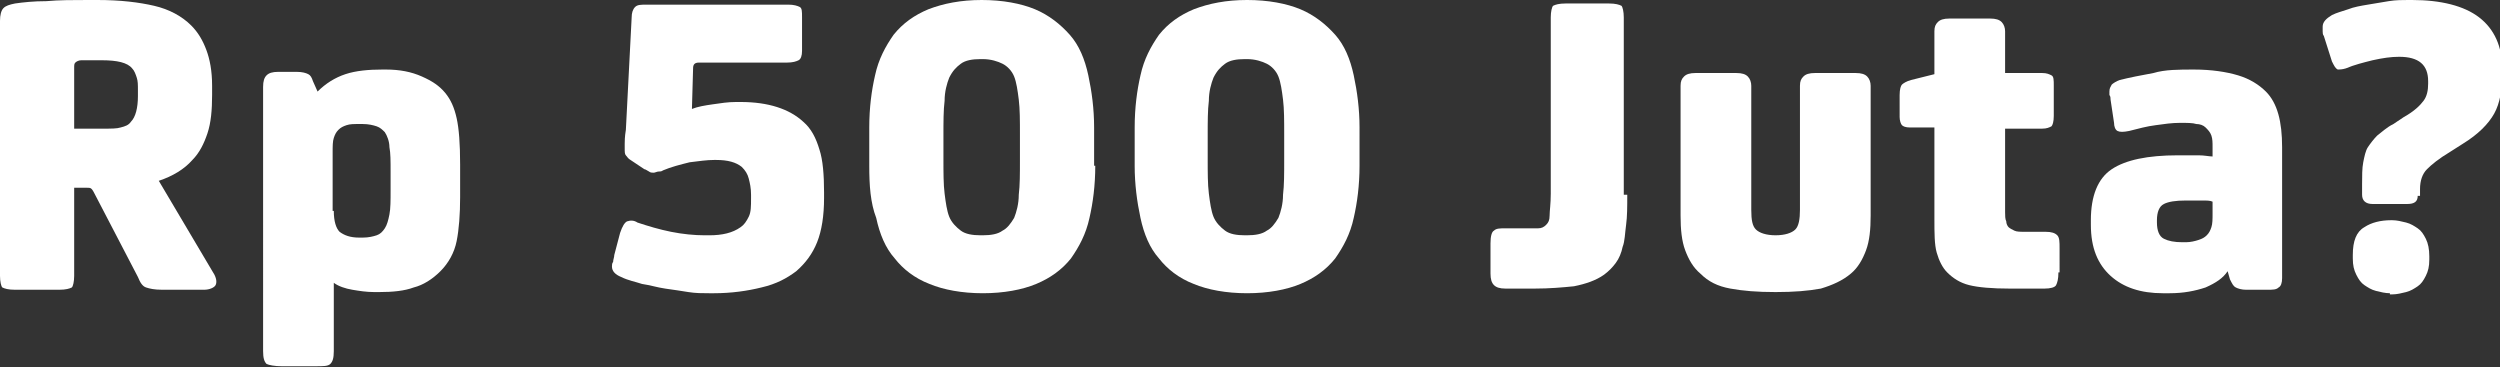 <?xml version="1.0" encoding="utf-8"?>
<!-- Generator: Adobe Illustrator 19.0.0, SVG Export Plug-In . SVG Version: 6.00 Build 0)  -->
<svg version="1.1" id="Layer_1" xmlns="http://www.w3.org/2000/svg" xmlns:xlink="http://www.w3.org/1999/xlink" x="0px" y="0px"
	 width="215.7px" height="31.7px" viewBox="0 0 215.7 31.7" style="enable-background:new 0 0 215.7 31.7;" xml:space="preserve">
<rect x="0" y="0" width="215.7" height="31.7" fill="#333333" stroke="none"/>
<style type="text/css">
	.st0{fill:#FFFFFF;}
</style>
<g id="XMLID_112_">
	<path id="XMLID_228_" class="st0" d="M6.4,23.8c0,0.5-0.1,0.9-0.2,1c-0.2,0.1-0.5,0.2-1.1,0.2H1.3c-0.6,0-0.9-0.1-1.1-0.2
		c-0.1-0.1-0.2-0.5-0.2-1v-22c0-0.5,0.1-0.9,0.3-1.1c0.2-0.2,0.5-0.3,1-0.4C2,0.2,2.9,0.1,4,0.1C5.1,0,6.3,0,7.6,0h0.8
		c2,0,3.6,0.2,4.9,0.5c1.3,0.3,2.4,0.9,3.2,1.7c0.6,0.6,1,1.3,1.3,2.1c0.3,0.8,0.5,1.8,0.5,3.1v0.8c0,1.3-0.1,2.4-0.4,3.3
		c-0.3,0.9-0.7,1.7-1.3,2.3c-0.7,0.8-1.7,1.4-2.9,1.8l4.8,8.1c0.2,0.4,0.2,0.7,0.1,0.9c-0.1,0.2-0.5,0.4-1,0.4H14
		c-0.7,0-1.1-0.1-1.4-0.2c-0.3-0.1-0.5-0.4-0.7-0.9l-3.8-7.3c-0.1-0.2-0.2-0.3-0.2-0.3c-0.1-0.1-0.2-0.1-0.4-0.1H6.4V23.8z M8.1,5.2
		c-0.2,0-0.4,0-0.6,0c-0.2,0-0.3,0-0.5,0c-0.2,0-0.4,0.1-0.5,0.2S6.4,5.6,6.4,5.9v5.2h2.5c0.7,0,1.2,0,1.5-0.1
		c0.4-0.1,0.7-0.2,0.9-0.5c0.4-0.4,0.6-1.2,0.6-2.2V7.8c0-0.5,0-0.8-0.1-1.1c-0.1-0.3-0.2-0.6-0.4-0.8c-0.4-0.5-1.3-0.7-2.6-0.7H8.1
		z"/>
	<path id="XMLID_231_" class="st0" d="M27.4,7.9c0.7-0.7,1.5-1.2,2.4-1.5c0.9-0.3,2-0.4,3.2-0.4h0.3c1.2,0,2.2,0.2,3.1,0.6
		c0.9,0.4,1.5,0.8,2,1.4c0.5,0.6,0.8,1.3,1,2.2c0.2,0.9,0.3,2.2,0.3,4V17c0,1.5-0.1,2.8-0.3,3.8s-0.7,1.9-1.4,2.6
		c-0.7,0.7-1.5,1.2-2.3,1.4c-0.8,0.3-1.8,0.4-3,0.4h-0.4c-0.7,0-1.3-0.1-1.9-0.2c-0.6-0.1-1.2-0.3-1.6-0.6v5.9
		c0,0.6-0.1,0.9-0.3,1.1c-0.2,0.2-0.6,0.2-1.3,0.2h-2.9c-0.6,0-1.1-0.1-1.3-0.2c-0.2-0.2-0.3-0.5-0.3-1.1V7.5c0-0.5,0.1-0.8,0.3-1
		c0.2-0.2,0.5-0.3,1-0.3h1.6c0.5,0,0.8,0.1,1,0.2c0.2,0.1,0.3,0.3,0.4,0.6L27.4,7.9L27.4,7.9z M28.8,18.2c0,0.9,0.2,1.5,0.5,1.8
		c0.4,0.3,0.9,0.5,1.7,0.5h0.3c0.5,0,0.9-0.1,1.2-0.2c0.3-0.1,0.5-0.3,0.7-0.6c0.2-0.3,0.3-0.7,0.4-1.2c0.1-0.5,0.1-1.2,0.1-2.1
		v-1.6c0-0.9,0-1.6-0.1-2.1c0-0.5-0.2-1-0.4-1.3c-0.2-0.2-0.4-0.4-0.7-0.5c-0.3-0.1-0.7-0.2-1.2-0.2h-0.3c-0.5,0-0.8,0-1.1,0.1
		c-0.3,0.1-0.5,0.2-0.7,0.4c-0.2,0.2-0.3,0.4-0.4,0.7c-0.1,0.3-0.1,0.7-0.1,1.3V18.2z"/>
	<path id="XMLID_234_" class="st0" d="M60.3,5.4c-0.4,0-0.5,0.2-0.5,0.5l-0.1,3.5c0.5-0.2,1.1-0.3,1.8-0.4c0.7-0.1,1.3-0.2,2-0.2
		h0.4c2.4,0,4.2,0.6,5.4,1.7c0.7,0.6,1.1,1.4,1.4,2.4c0.3,0.9,0.4,2.2,0.4,3.7v0.5c0,1.5-0.2,2.8-0.6,3.8c-0.4,1-1,1.8-1.8,2.5
		c-0.8,0.6-1.7,1.1-3,1.4c-1.2,0.3-2.6,0.5-4.1,0.5h-0.4c-0.6,0-1.2,0-1.8-0.1s-1.3-0.2-2-0.3c-0.7-0.1-1.3-0.3-2-0.4
		c-0.6-0.2-1.2-0.3-1.8-0.6c-0.5-0.2-0.8-0.5-0.8-0.9c0-0.1,0-0.3,0.1-0.4c0-0.2,0.1-0.4,0.1-0.6l0.5-1.9c0.2-0.6,0.4-0.9,0.6-1
		c0.3-0.1,0.6-0.1,0.9,0.1c0.9,0.3,1.9,0.6,2.9,0.8s2,0.3,2.9,0.3h0.4c1.1,0,2-0.2,2.7-0.7c0.3-0.2,0.5-0.5,0.7-0.9
		c0.2-0.4,0.2-0.9,0.2-1.6v-0.3c0-0.6-0.1-1-0.2-1.4c-0.1-0.4-0.3-0.7-0.6-1c-0.5-0.4-1.2-0.6-2.2-0.6h-0.2c-0.6,0-1.3,0.1-2.1,0.2
		c-0.8,0.2-1.6,0.4-2.3,0.7c-0.1,0.1-0.3,0.1-0.4,0.1c-0.1,0-0.3,0.1-0.4,0.1c-0.1,0-0.3,0-0.4-0.1c-0.2-0.1-0.3-0.2-0.4-0.2
		l-1.2-0.8c-0.2-0.1-0.3-0.3-0.4-0.4c-0.1-0.1-0.1-0.3-0.1-0.6c0-0.1,0-0.2,0-0.4s0-0.6,0.1-1.2l0.5-9.7c0-0.4,0.1-0.7,0.3-0.9
		c0.2-0.2,0.5-0.2,1-0.2H68c0.5,0,0.8,0.1,1,0.2c0.2,0.1,0.2,0.4,0.2,0.9v2.9c0,0.4-0.1,0.7-0.3,0.8c-0.2,0.1-0.5,0.2-1,0.2H60.3z"
		/>
	<path id="XMLID_236_" class="st0" d="M94.5,14.3c0,1.7-0.2,3.2-0.5,4.5c-0.3,1.4-0.9,2.5-1.6,3.5c-0.8,1-1.8,1.7-3,2.2
		s-2.8,0.8-4.6,0.8c-1.8,0-3.4-0.3-4.6-0.8c-1.3-0.5-2.3-1.3-3-2.2c-0.8-0.9-1.3-2.1-1.6-3.5C75.1,17.5,75,16,75,14.3V11
		c0-1.7,0.2-3.2,0.5-4.5c0.3-1.4,0.9-2.5,1.6-3.5c0.8-1,1.8-1.7,3-2.2C81.4,0.3,82.9,0,84.7,0c1.8,0,3.4,0.3,4.6,0.8
		c1.2,0.5,2.2,1.3,3,2.2c0.8,0.9,1.3,2.1,1.6,3.5c0.3,1.4,0.5,2.9,0.5,4.5V14.3z M88,11.6c0-1.2,0-2.2-0.1-3c-0.1-0.8-0.2-1.5-0.4-2
		c-0.2-0.5-0.6-0.9-1-1.1c-0.4-0.2-1-0.4-1.7-0.4h-0.2c-0.7,0-1.3,0.1-1.7,0.4c-0.4,0.3-0.7,0.6-1,1.2c-0.2,0.5-0.4,1.2-0.4,2
		c-0.1,0.8-0.1,1.8-0.1,3v2c0,1.2,0,2.2,0.1,3c0.1,0.8,0.2,1.5,0.4,2c0.2,0.5,0.6,0.9,1,1.2c0.4,0.3,1,0.4,1.7,0.4h0.2
		c0.7,0,1.3-0.1,1.7-0.4c0.4-0.2,0.7-0.6,1-1.1c0.2-0.5,0.4-1.2,0.4-2c0.1-0.8,0.1-1.8,0.1-3V11.6z"/>
	<path id="XMLID_239_" class="st0" d="M117.3,14.3c0,1.7-0.2,3.2-0.5,4.5c-0.3,1.4-0.9,2.5-1.6,3.5c-0.8,1-1.8,1.7-3,2.2
		s-2.8,0.8-4.6,0.8c-1.8,0-3.4-0.3-4.6-0.8c-1.3-0.5-2.3-1.3-3-2.2c-0.8-0.9-1.3-2.1-1.6-3.5c-0.3-1.4-0.5-2.9-0.5-4.5V11
		c0-1.7,0.2-3.2,0.5-4.5c0.3-1.4,0.9-2.5,1.6-3.5c0.8-1,1.8-1.7,3-2.2c1.3-0.5,2.8-0.8,4.6-0.8c1.8,0,3.4,0.3,4.6,0.8
		c1.2,0.5,2.2,1.3,3,2.2c0.8,0.9,1.3,2.1,1.6,3.5c0.3,1.4,0.5,2.9,0.5,4.5V14.3z M110.8,11.6c0-1.2,0-2.2-0.1-3
		c-0.1-0.8-0.2-1.5-0.4-2c-0.2-0.5-0.6-0.9-1-1.1c-0.4-0.2-1-0.4-1.7-0.4h-0.2c-0.7,0-1.3,0.1-1.7,0.4c-0.4,0.3-0.7,0.6-1,1.2
		c-0.2,0.5-0.4,1.2-0.4,2c-0.1,0.8-0.1,1.8-0.1,3v2c0,1.2,0,2.2,0.1,3c0.1,0.8,0.2,1.5,0.4,2c0.2,0.5,0.6,0.9,1,1.2
		c0.4,0.3,1,0.4,1.7,0.4h0.2c0.7,0,1.3-0.1,1.7-0.4c0.4-0.2,0.7-0.6,1-1.1c0.2-0.5,0.4-1.2,0.4-2c0.1-0.8,0.1-1.8,0.1-3V11.6z"/>
	<path id="XMLID_242_" class="st0" d="M140.4,16.8c0,1,0,1.9-0.1,2.6c-0.1,0.7-0.1,1.4-0.3,1.9c-0.1,0.5-0.3,1-0.6,1.4
		c-0.3,0.4-0.6,0.7-1,1c-0.7,0.5-1.6,0.8-2.6,1c-1,0.1-2.1,0.2-3.4,0.2h-2.5c-0.5,0-0.8-0.1-1-0.3c-0.2-0.2-0.3-0.5-0.3-1v-2.6
		c0-0.6,0.1-1,0.3-1.1c0.2-0.2,0.5-0.2,1-0.2h1.8c0.4,0,0.7,0,1,0c0.3,0,0.5-0.1,0.7-0.3c0.2-0.2,0.3-0.4,0.3-0.8
		c0-0.4,0.1-1,0.1-1.9V1.5c0-0.5,0.1-0.9,0.2-1c0.2-0.1,0.5-0.2,1.1-0.2h3.7c0.6,0,0.9,0.1,1.1,0.2c0.1,0.1,0.2,0.5,0.2,1V16.8z"/>
	<path id="XMLID_244_" class="st0" d="M155.3,7.4c0-0.4,0.1-0.6,0.3-0.8c0.2-0.2,0.5-0.3,1-0.3h3.5c0.5,0,0.8,0.1,1,0.3
		c0.2,0.2,0.3,0.5,0.3,0.8v11.2c0,1.2-0.1,2.2-0.4,3c-0.3,0.8-0.7,1.5-1.3,2c-0.7,0.6-1.6,1-2.6,1.3c-1.1,0.2-2.3,0.3-3.9,0.3
		s-2.8-0.1-3.9-0.3s-1.9-0.6-2.6-1.3c-0.6-0.5-1-1.2-1.3-2s-0.4-1.8-0.4-3V7.4c0-0.4,0.1-0.6,0.3-0.8c0.2-0.2,0.5-0.3,1-0.3h3.5
		c0.5,0,0.8,0.1,1,0.3s0.3,0.5,0.3,0.8v10.7c0,0.9,0.1,1.4,0.4,1.7c0.3,0.3,0.9,0.5,1.7,0.5c0.8,0,1.4-0.2,1.7-0.5
		c0.3-0.3,0.4-0.9,0.4-1.7V7.4z"/>
	<path id="XMLID_246_" class="st0" d="M177.6,23.5c0,0.6-0.1,0.9-0.2,1.1s-0.5,0.3-1,0.3h-3c-1.5,0-2.7-0.1-3.5-0.3
		c-0.8-0.2-1.4-0.6-1.9-1.1c-0.4-0.4-0.7-1-0.9-1.7c-0.2-0.7-0.2-1.7-0.2-2.9v-7.9h-2.1c-0.4,0-0.6-0.1-0.7-0.2
		c-0.1-0.1-0.2-0.4-0.2-0.7V8.2c0-0.5,0.1-0.8,0.2-0.9c0.1-0.1,0.4-0.3,0.8-0.4l2-0.5V2.7c0-0.4,0.1-0.6,0.3-0.8
		c0.2-0.2,0.5-0.3,1-0.3h3.5c0.5,0,0.8,0.1,1,0.3c0.2,0.2,0.3,0.5,0.3,0.8v3.6h3.2c0.4,0,0.6,0.1,0.8,0.2c0.2,0.1,0.2,0.4,0.2,0.9
		V10c0,0.5-0.1,0.8-0.2,0.9c-0.2,0.1-0.4,0.2-0.8,0.2h-3.2v7.2c0,0.3,0,0.6,0.1,0.8c0,0.2,0.1,0.4,0.2,0.5c0.1,0.1,0.3,0.2,0.5,0.3
		c0.2,0.1,0.5,0.1,1,0.1h1.7c0.5,0,0.8,0.1,1,0.3s0.2,0.6,0.2,1.1V23.5z"/>
	<path id="XMLID_248_" class="st0" d="M192.2,23.4c-0.4,0.6-1,1-1.9,1.4c-0.9,0.3-1.9,0.5-3.1,0.5h-0.6c-1.9,0-3.4-0.5-4.5-1.5
		c-1.1-1-1.7-2.4-1.7-4.4V19c0-2.1,0.6-3.6,1.8-4.4c1.2-0.8,3.1-1.2,5.7-1.2h0.3c0.5,0,1,0,1.5,0c0.5,0,0.9,0.1,1.2,0.1v-0.8
		c0-0.4,0-0.7-0.1-1s-0.3-0.5-0.5-0.7c-0.2-0.2-0.5-0.3-0.8-0.3c-0.3-0.1-0.8-0.1-1.4-0.1c-0.7,0-1.4,0.1-2.1,0.2
		c-0.8,0.1-1.5,0.3-2.3,0.5c-0.5,0.1-0.8,0.1-1,0c-0.2-0.1-0.3-0.4-0.3-0.7l-0.3-2c0-0.1,0-0.3-0.1-0.4c0-0.2,0-0.3,0-0.3
		c0-0.3,0.1-0.4,0.2-0.6c0.1-0.1,0.4-0.3,0.7-0.4c0.8-0.2,1.8-0.4,2.9-0.6C186.8,6,188,6,189.3,6c1.5,0,2.8,0.2,3.8,0.5
		c1,0.3,1.8,0.8,2.4,1.4c1,1,1.4,2.6,1.4,4.8v11.3c0,0.4-0.1,0.7-0.3,0.8c-0.2,0.2-0.5,0.2-1,0.2h-1.8c-0.4,0-0.7-0.1-0.9-0.2
		c-0.2-0.1-0.3-0.3-0.5-0.7L192.2,23.4L192.2,23.4z M190.9,17.4c-0.2-0.1-0.5-0.1-0.9-0.1c-0.4,0-0.7,0-1,0h-0.4
		c-0.9,0-1.5,0.1-1.9,0.3c-0.4,0.2-0.6,0.7-0.6,1.4v0.2c0,0.7,0.2,1.2,0.6,1.4c0.4,0.2,0.9,0.3,1.6,0.3h0.3c0.4,0,0.8-0.1,1.1-0.2
		c0.3-0.1,0.5-0.2,0.7-0.4c0.2-0.2,0.3-0.4,0.4-0.7c0.1-0.3,0.1-0.7,0.1-1.2V17.4z"/>
	<path id="XMLID_251_" class="st0" d="M208.6,16.9c0,0.5-0.3,0.7-0.9,0.7h-3c-0.6,0-0.9-0.3-0.9-0.8v-0.9c0-0.7,0-1.4,0.1-1.9
		c0.1-0.5,0.2-1,0.4-1.3s0.5-0.7,0.8-1c0.4-0.3,0.8-0.7,1.4-1l0.9-0.6c0.9-0.5,1.4-1,1.7-1.4c0.3-0.4,0.4-0.9,0.4-1.5V7
		c0-1.4-0.8-2.1-2.5-2.1H207c-0.7,0-1.4,0.1-2.3,0.3c-0.8,0.2-1.6,0.4-2.3,0.7c-0.3,0.1-0.6,0.1-0.7,0.1c-0.2-0.1-0.3-0.3-0.5-0.7
		l-0.7-2.2c-0.1-0.1-0.1-0.3-0.1-0.4c0-0.1,0-0.3,0-0.4c0-0.4,0.3-0.7,0.8-1c0.4-0.2,0.8-0.3,1.4-0.5c0.5-0.2,1.1-0.3,1.7-0.4
		c0.6-0.1,1.2-0.2,1.8-0.3c0.6-0.1,1.2-0.1,1.7-0.1h0.3c2.5,0,4.5,0.5,5.8,1.5c1.3,1,2,2.5,2,4.5v0.3c0,1.4-0.2,2.6-0.7,3.5
		c-0.5,0.9-1.4,1.8-2.7,2.6l-1.1,0.7c-1,0.6-1.6,1.1-2,1.5c-0.4,0.4-0.6,1-0.6,1.7V16.9z M206.2,25.3c-0.4,0-0.8-0.1-1.2-0.2
		c-0.4-0.1-0.7-0.3-1-0.5c-0.3-0.2-0.5-0.5-0.7-0.9c-0.2-0.4-0.3-0.8-0.3-1.4V22c0-1.2,0.3-2,1-2.4c0.6-0.4,1.4-0.6,2.3-0.6h0.1
		c0.4,0,0.8,0.1,1.2,0.2c0.4,0.1,0.7,0.3,1,0.5c0.3,0.2,0.5,0.5,0.7,0.9c0.2,0.4,0.3,0.9,0.3,1.5v0.3c0,0.6-0.1,1-0.3,1.4
		c-0.2,0.4-0.4,0.7-0.7,0.9c-0.3,0.2-0.6,0.4-1,0.5c-0.4,0.1-0.8,0.2-1.2,0.2H206.2z"/>
</g>
</svg>
